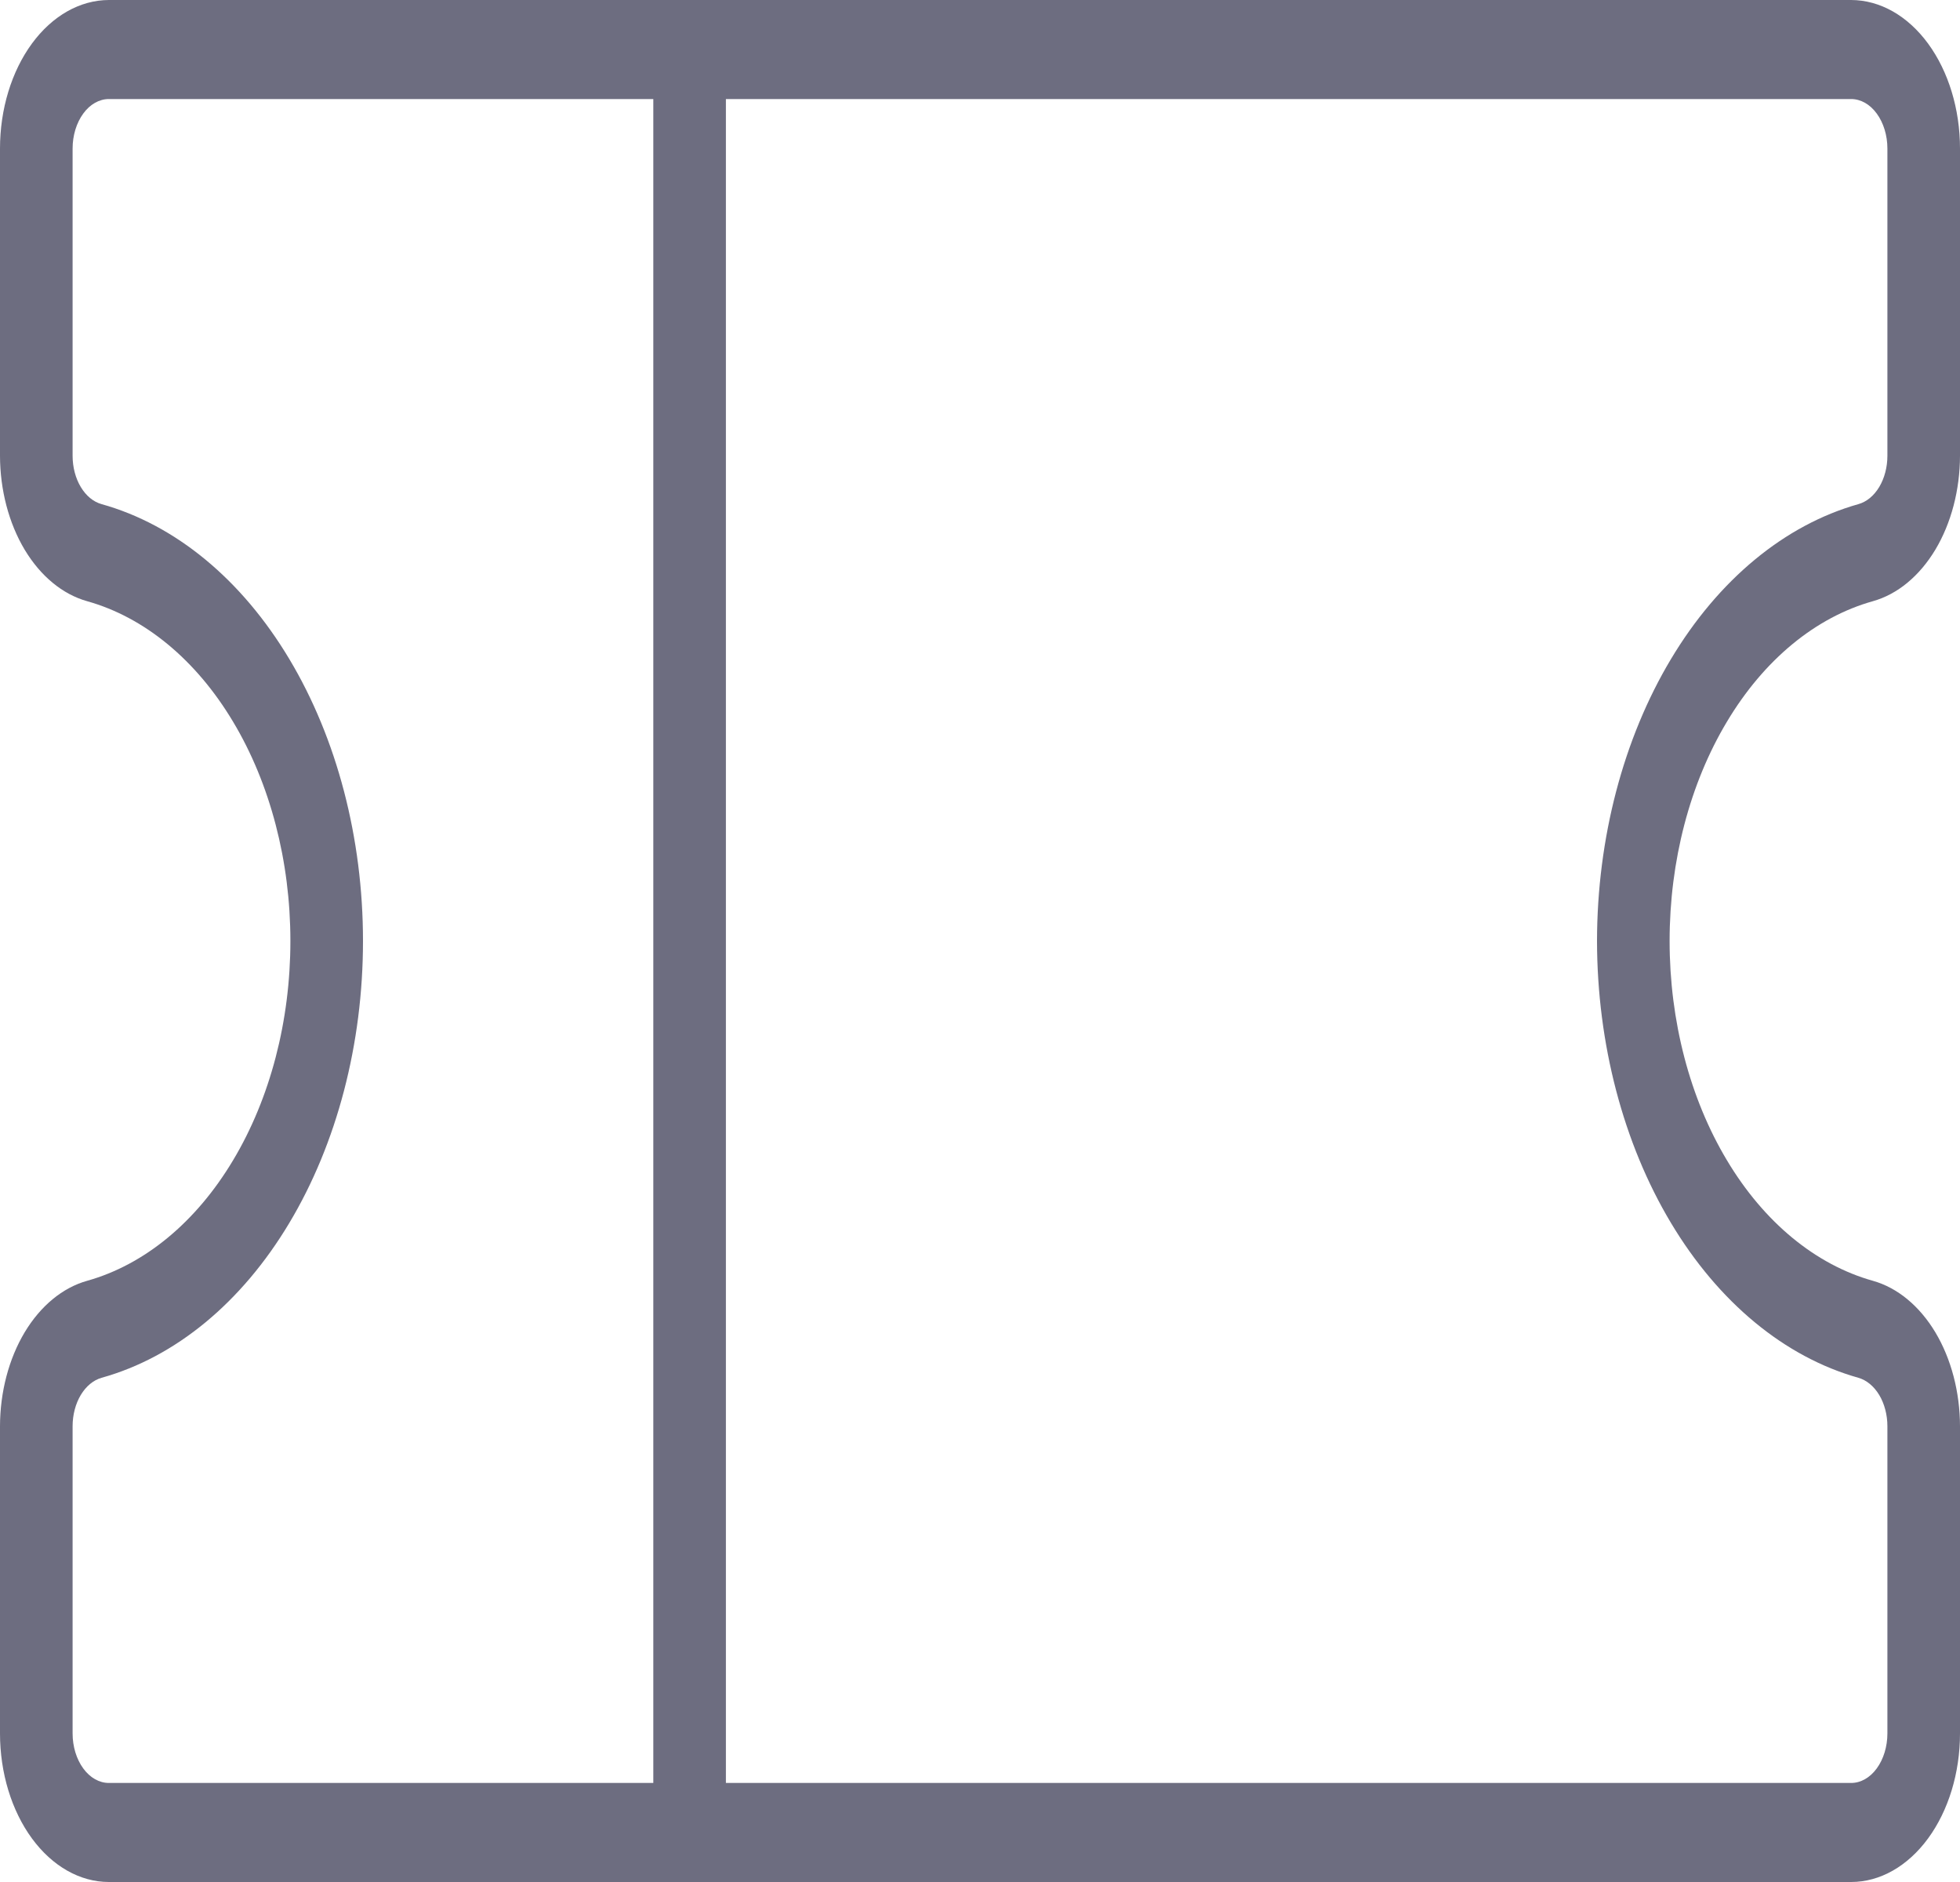 <svg width="25" height="24" viewBox="0 0 25 24" fill="none" xmlns="http://www.w3.org/2000/svg">
<path d="M23.888 7.667C24.202 7.579 24.483 7.347 24.686 7.009C24.888 6.671 24.999 6.248 25 5.812V1.895C25 1.392 24.853 0.911 24.593 0.556C24.332 0.2 23.979 0.001 23.611 0H1.389C1.021 0.001 0.668 0.2 0.407 0.556C0.147 0.911 0 1.392 0 1.895V5.812C0.001 6.248 0.112 6.671 0.314 7.009C0.517 7.347 0.798 7.579 1.112 7.667C1.843 7.872 2.501 8.414 2.973 9.204C3.446 9.993 3.704 10.981 3.704 12C3.704 13.019 3.446 14.007 2.973 14.796C2.501 15.586 1.843 16.128 1.112 16.333C0.798 16.421 0.517 16.653 0.314 16.991C0.112 17.329 0.001 17.752 0 18.188V22.105C0 22.608 0.147 23.089 0.407 23.444C0.668 23.8 1.021 24 1.389 24H23.611C23.979 24 24.332 23.8 24.593 23.444C24.853 23.089 25 22.608 25 22.105V18.188C24.999 17.752 24.888 17.329 24.686 16.991C24.483 16.653 24.202 16.421 23.888 16.333C23.157 16.128 22.499 15.586 22.027 14.796C21.554 14.007 21.296 13.019 21.296 12C21.296 10.981 21.554 9.993 22.027 9.204C22.499 8.414 23.157 7.872 23.888 7.667ZM0.926 22.105V18.188C0.926 18.043 0.963 17.902 1.03 17.79C1.098 17.677 1.191 17.6 1.296 17.57C2.237 17.308 3.083 16.611 3.69 15.596C4.298 14.581 4.63 13.31 4.63 12C4.63 10.69 4.298 9.419 3.69 8.404C3.083 7.389 2.237 6.692 1.296 6.429C1.191 6.4 1.098 6.323 1.03 6.21C0.963 6.098 0.926 5.957 0.926 5.812V1.895C0.926 1.727 0.975 1.567 1.062 1.448C1.148 1.33 1.266 1.263 1.389 1.263H8.333V22.737H1.389C1.266 22.737 1.148 22.67 1.062 22.552C0.975 22.433 0.926 22.273 0.926 22.105ZM20.37 12C20.372 13.31 20.705 14.579 21.312 15.593C21.919 16.608 22.764 17.306 23.704 17.57C23.808 17.6 23.902 17.677 23.97 17.79C24.037 17.902 24.074 18.043 24.074 18.188V22.105C24.074 22.273 24.025 22.433 23.938 22.552C23.852 22.67 23.734 22.737 23.611 22.737H9.259V1.263H23.611C23.734 1.263 23.852 1.33 23.938 1.448C24.025 1.567 24.074 1.727 24.074 1.895V5.812C24.074 5.957 24.037 6.098 23.97 6.21C23.902 6.323 23.808 6.4 23.704 6.429C22.764 6.694 21.919 7.392 21.312 8.407C20.705 9.421 20.372 10.69 20.37 12Z" fill="#6D6D80"/>
</svg>
